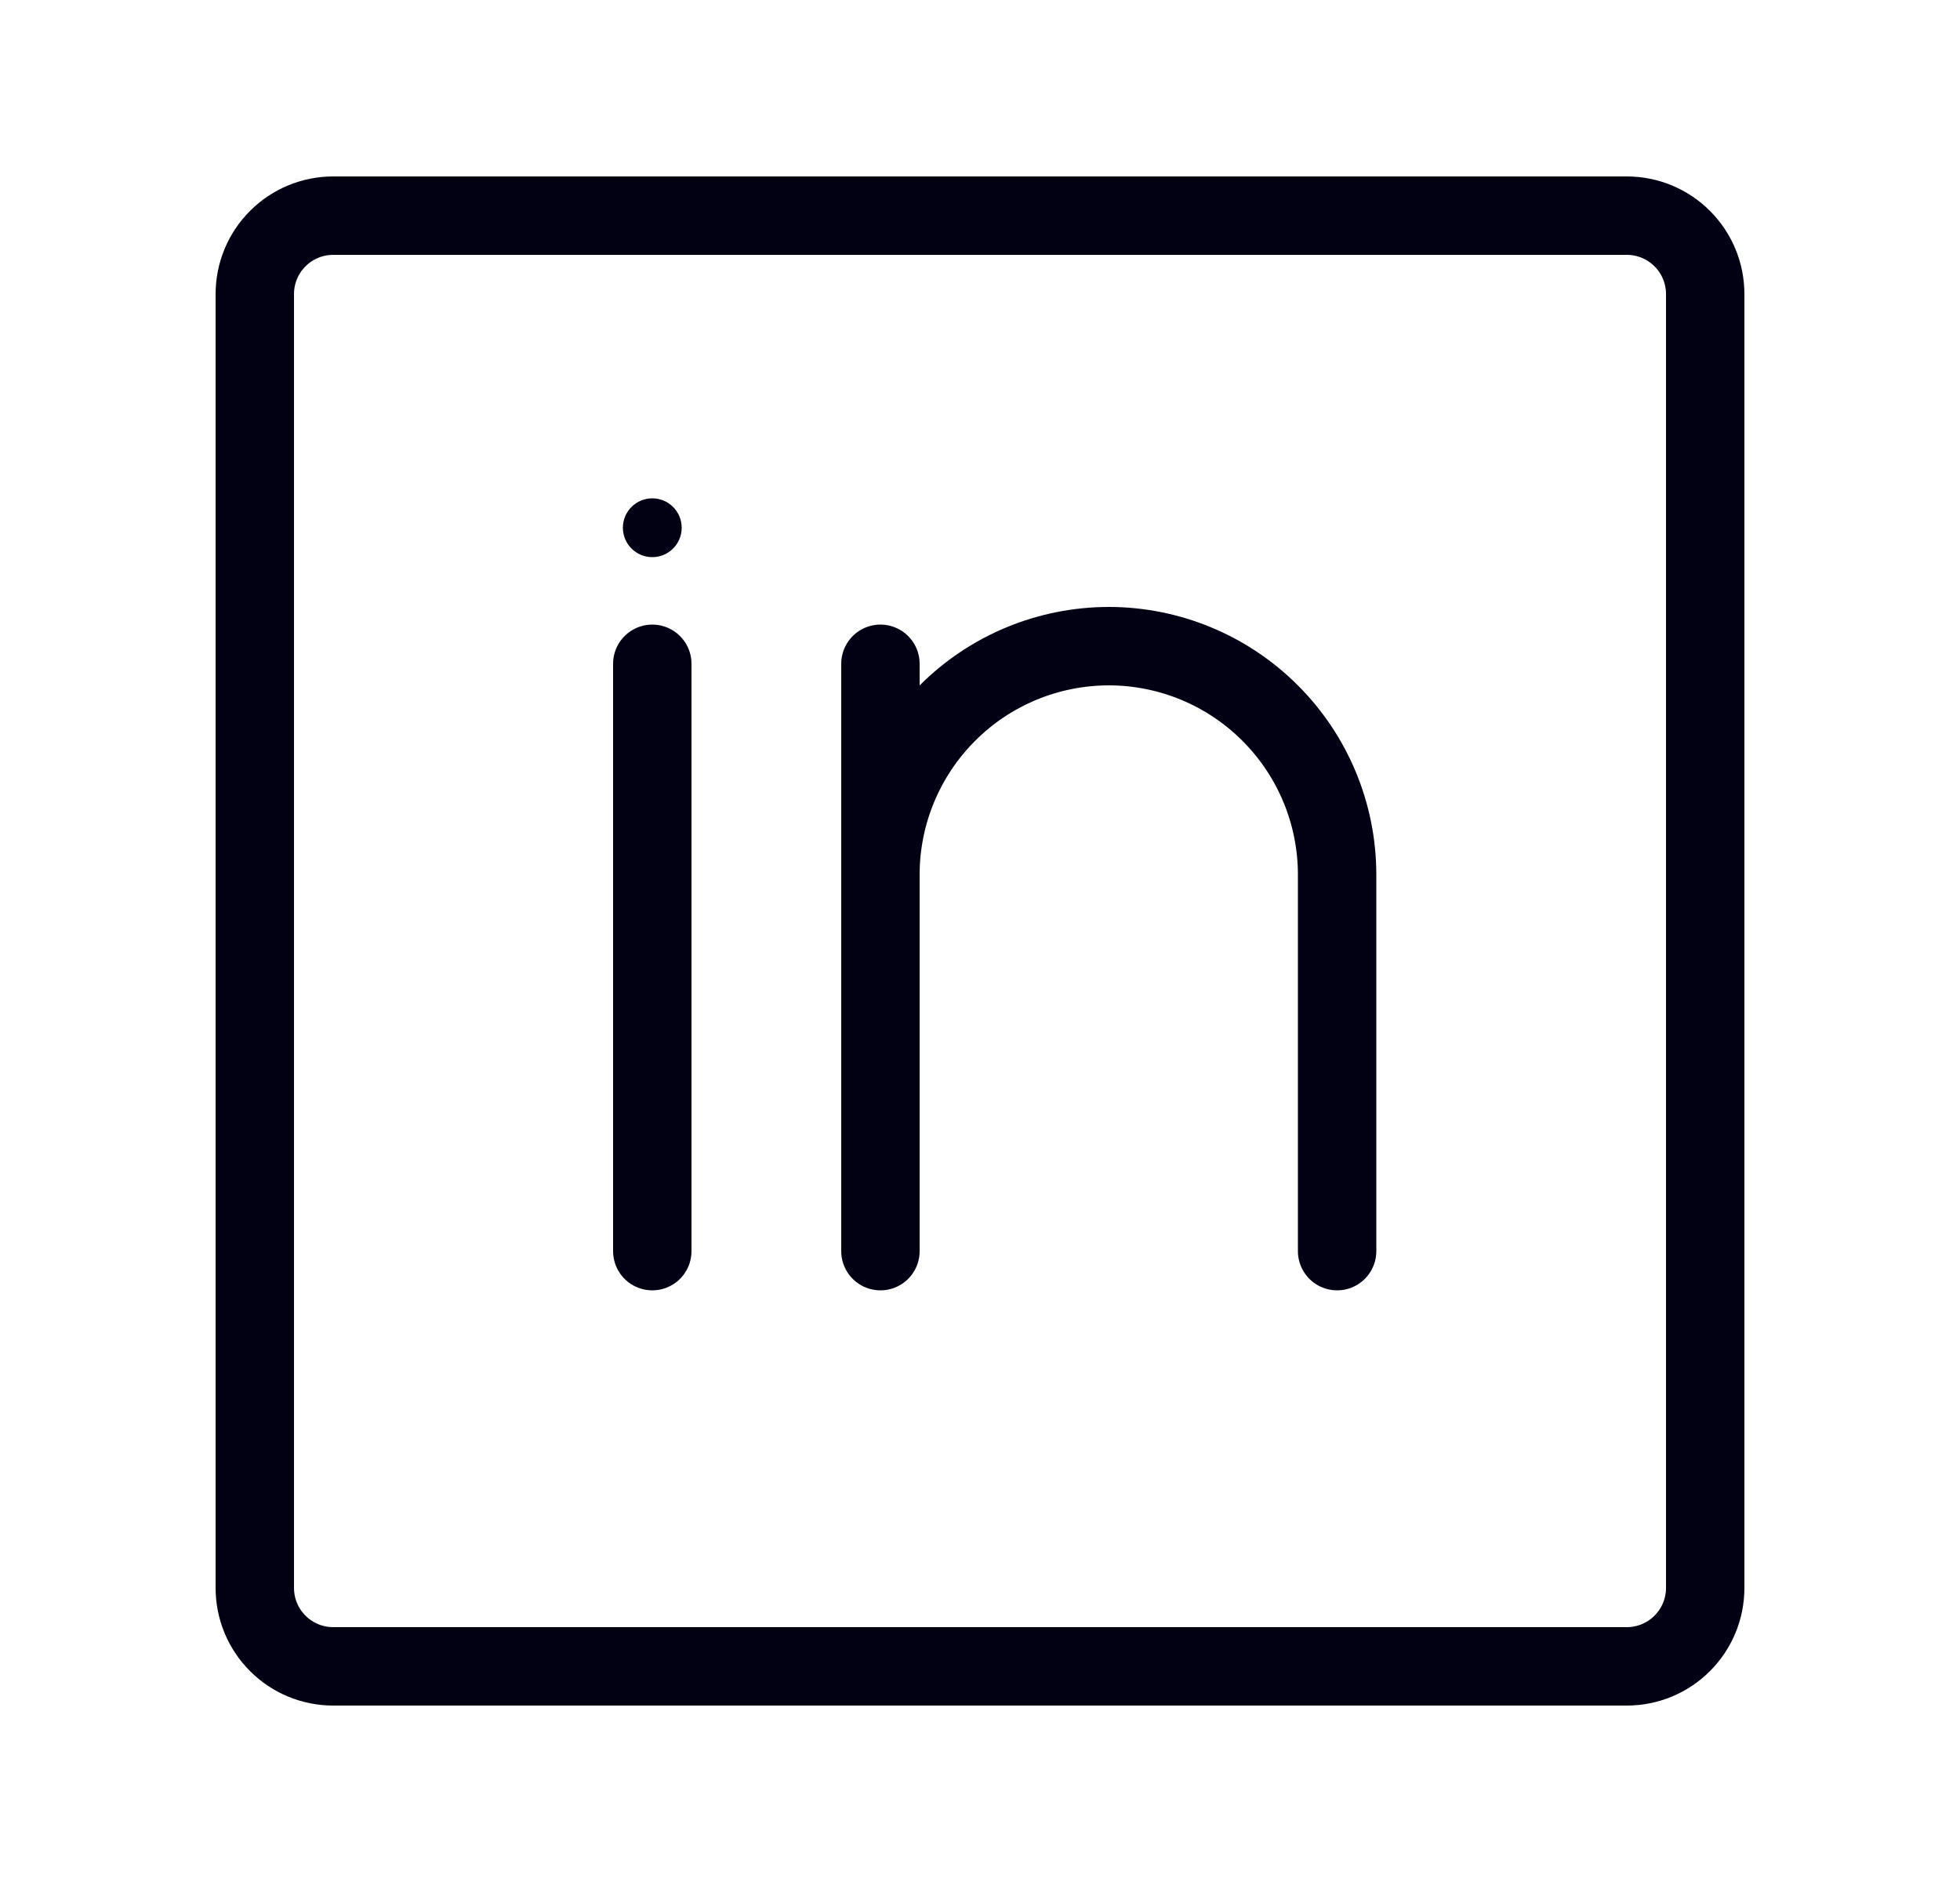 <svg width="25" height="24" viewBox="0 0 25 24" fill="none" xmlns="http://www.w3.org/2000/svg">
<path d="M8.32 7.105C8.527 7.105 8.695 6.937 8.695 6.73C8.695 6.523 8.527 6.355 8.32 6.355C8.113 6.355 7.945 6.523 7.945 6.73C7.945 6.937 8.113 7.105 8.32 7.105Z" fill="#020113"/>
<path d="M8.32 8.465V15.955M17.055 15.955V11.15C17.054 10.379 16.747 9.639 16.201 9.094C15.656 8.548 14.916 8.241 14.145 8.24C13.373 8.24 12.632 8.546 12.086 9.092C11.539 9.638 11.231 10.378 11.23 11.15M11.23 11.15V15.955M11.23 11.15V8.465" stroke="#020113" stroke-linecap="round" stroke-linejoin="round"/>
<path d="M20.75 2.75H4.25C3.985 2.75 3.73 2.855 3.543 3.043C3.355 3.23 3.25 3.485 3.25 3.75V20.25C3.25 20.515 3.355 20.77 3.543 20.957C3.73 21.145 3.985 21.25 4.25 21.25H20.75C21.015 21.25 21.27 21.145 21.457 20.957C21.645 20.77 21.75 20.515 21.75 20.25V3.75C21.75 3.485 21.645 3.23 21.457 3.043C21.27 2.855 21.015 2.75 20.75 2.75Z" stroke="#020113" stroke-linecap="round" stroke-linejoin="round"/>
</svg>
